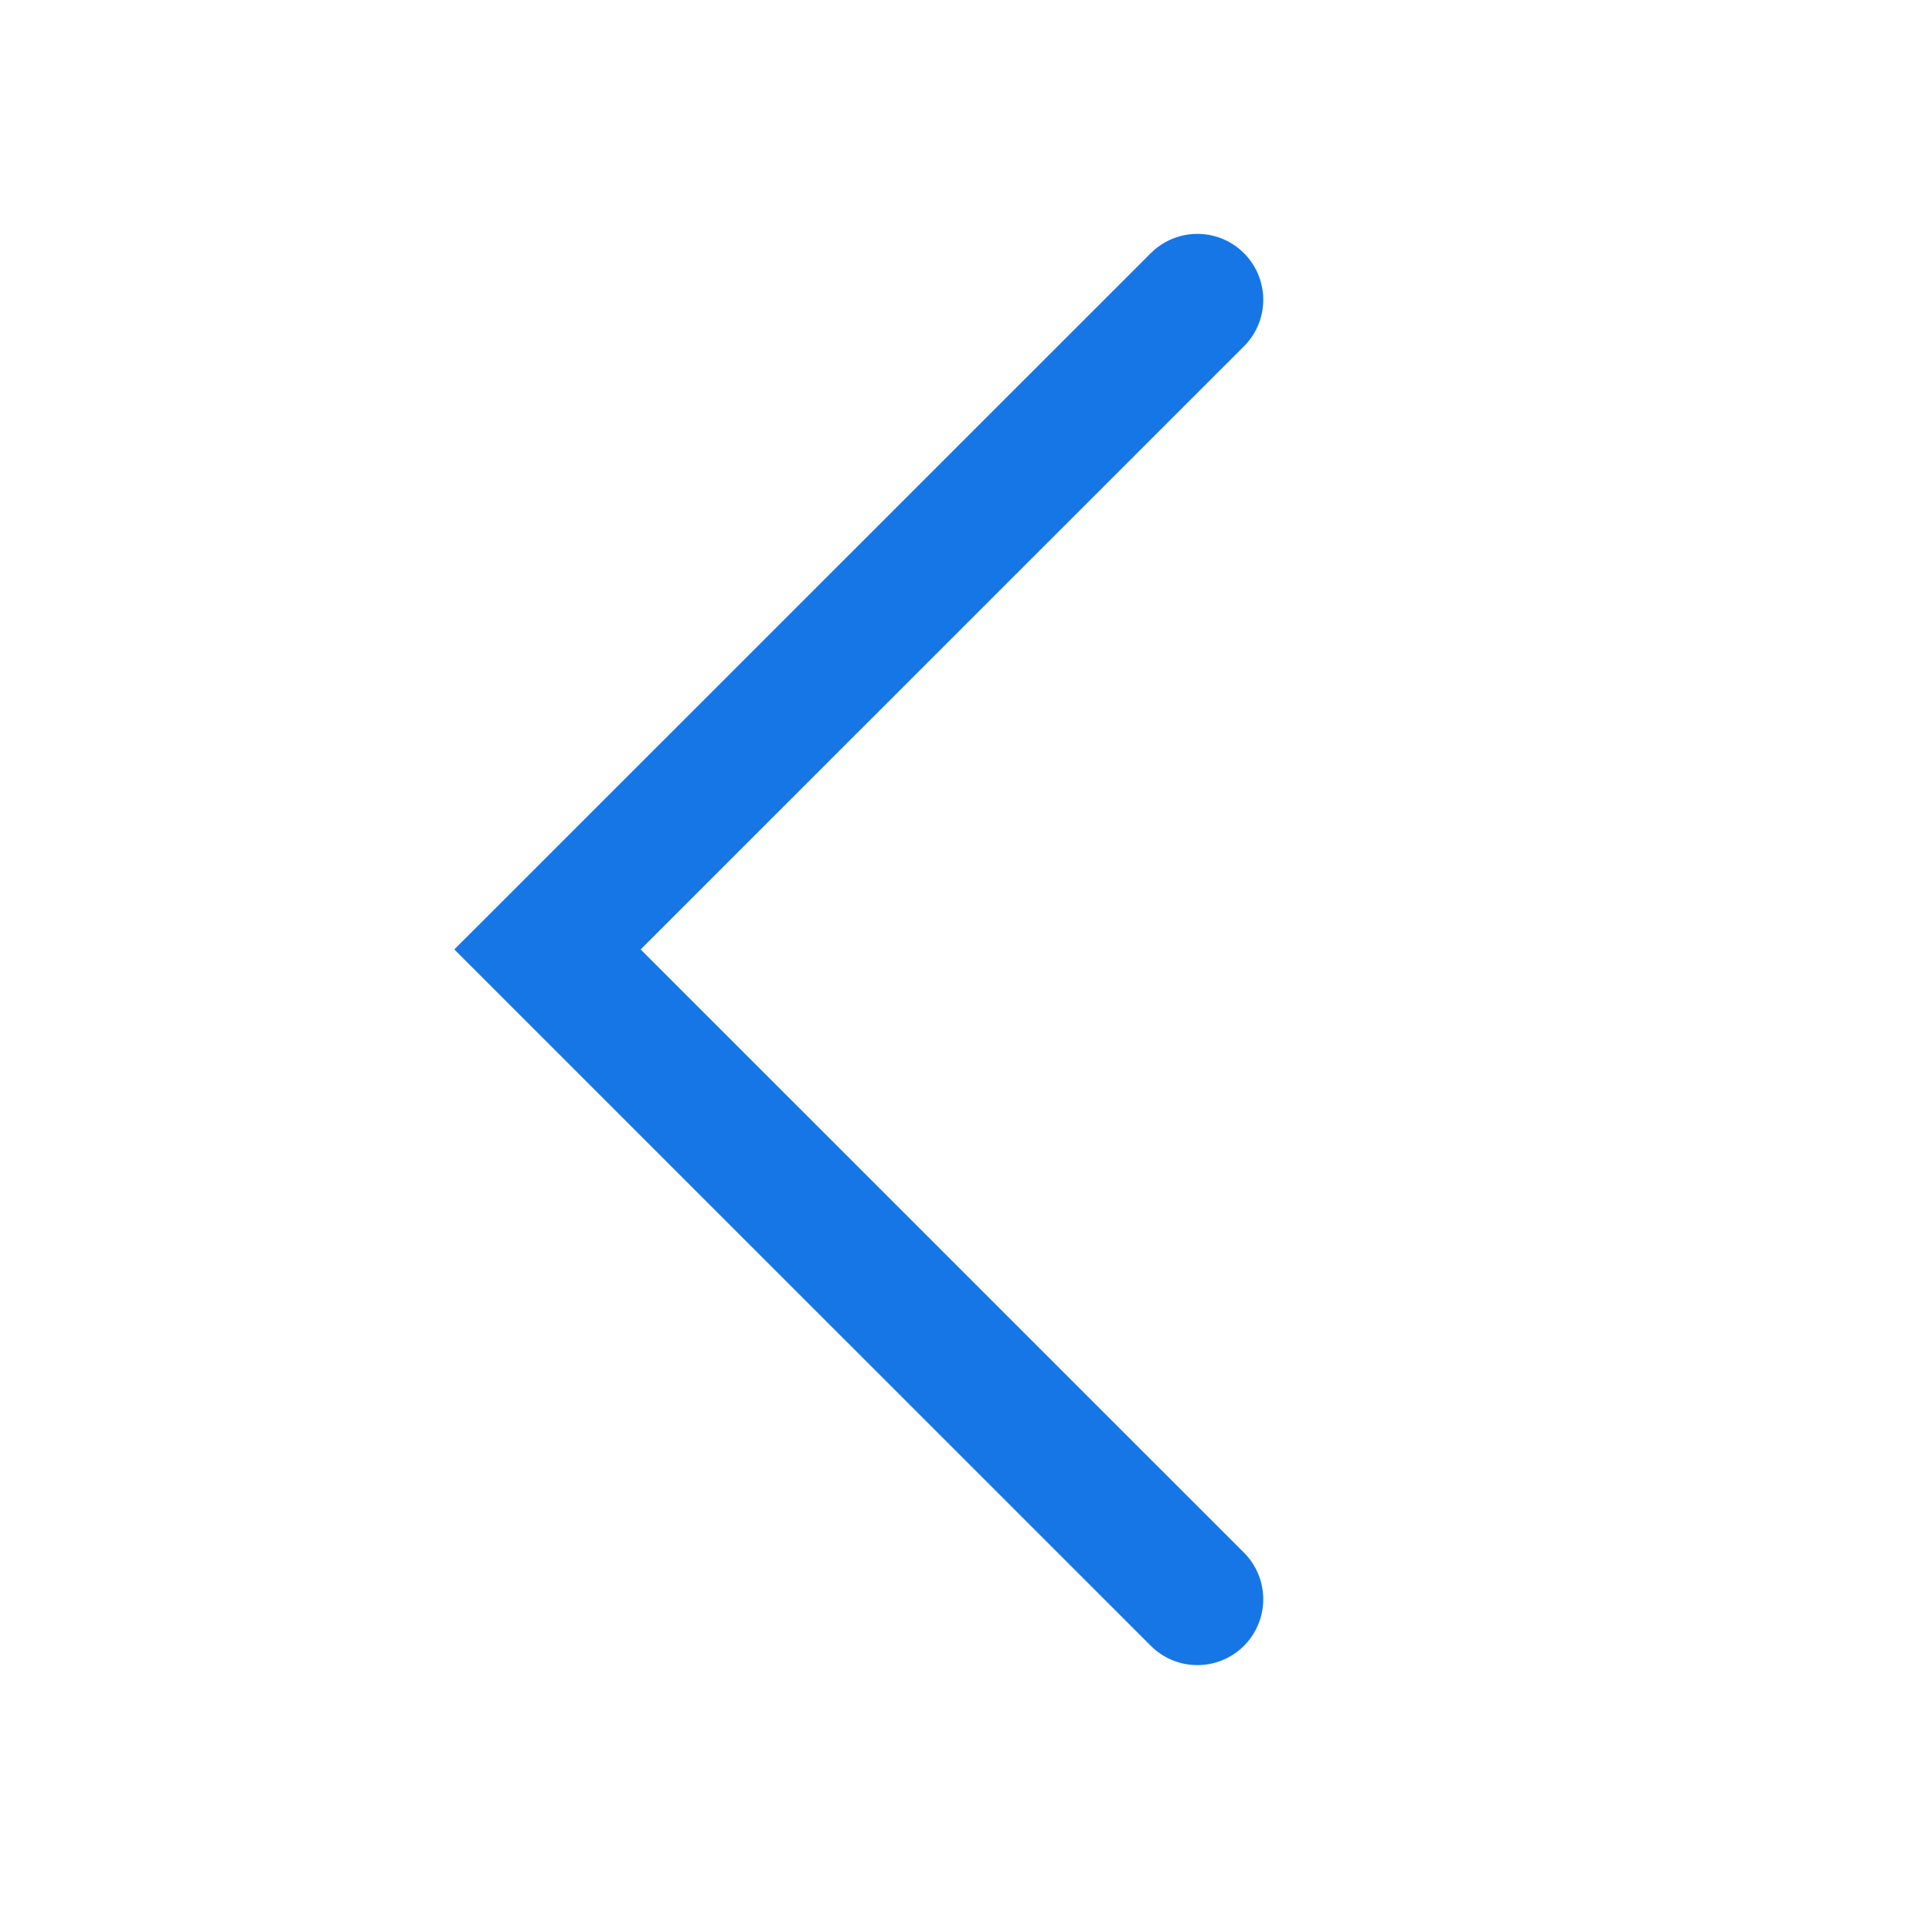 <?xml version="1.0" encoding="utf-8"?>
<!-- Generator: Adobe Illustrator 14.0.0, SVG Export Plug-In  -->
<!DOCTYPE svg PUBLIC "-//W3C//DTD SVG 1.1//EN" "http://www.w3.org/Graphics/SVG/1.1/DTD/svg11.dtd">
<svg version="1.1"
	 xmlns="http://www.w3.org/2000/svg" xmlns:xlink="http://www.w3.org/1999/xlink" xmlns:a="http://ns.adobe.com/AdobeSVGViewerExtensions/3.0/"
	 x="0px" y="0px" width="21px" height="21px" viewBox="-4.939 -2.542 21 21" enable-background="new -4.939 -2.542 21 21"
	 xml:space="preserve">
<defs>
</defs>
<polyline fill="none" stroke="#1776E6" stroke-width="1.432" stroke-linecap="round" points="8.076,0.716 1.012,7.778 
	8.076,14.841 "/>
</svg>
